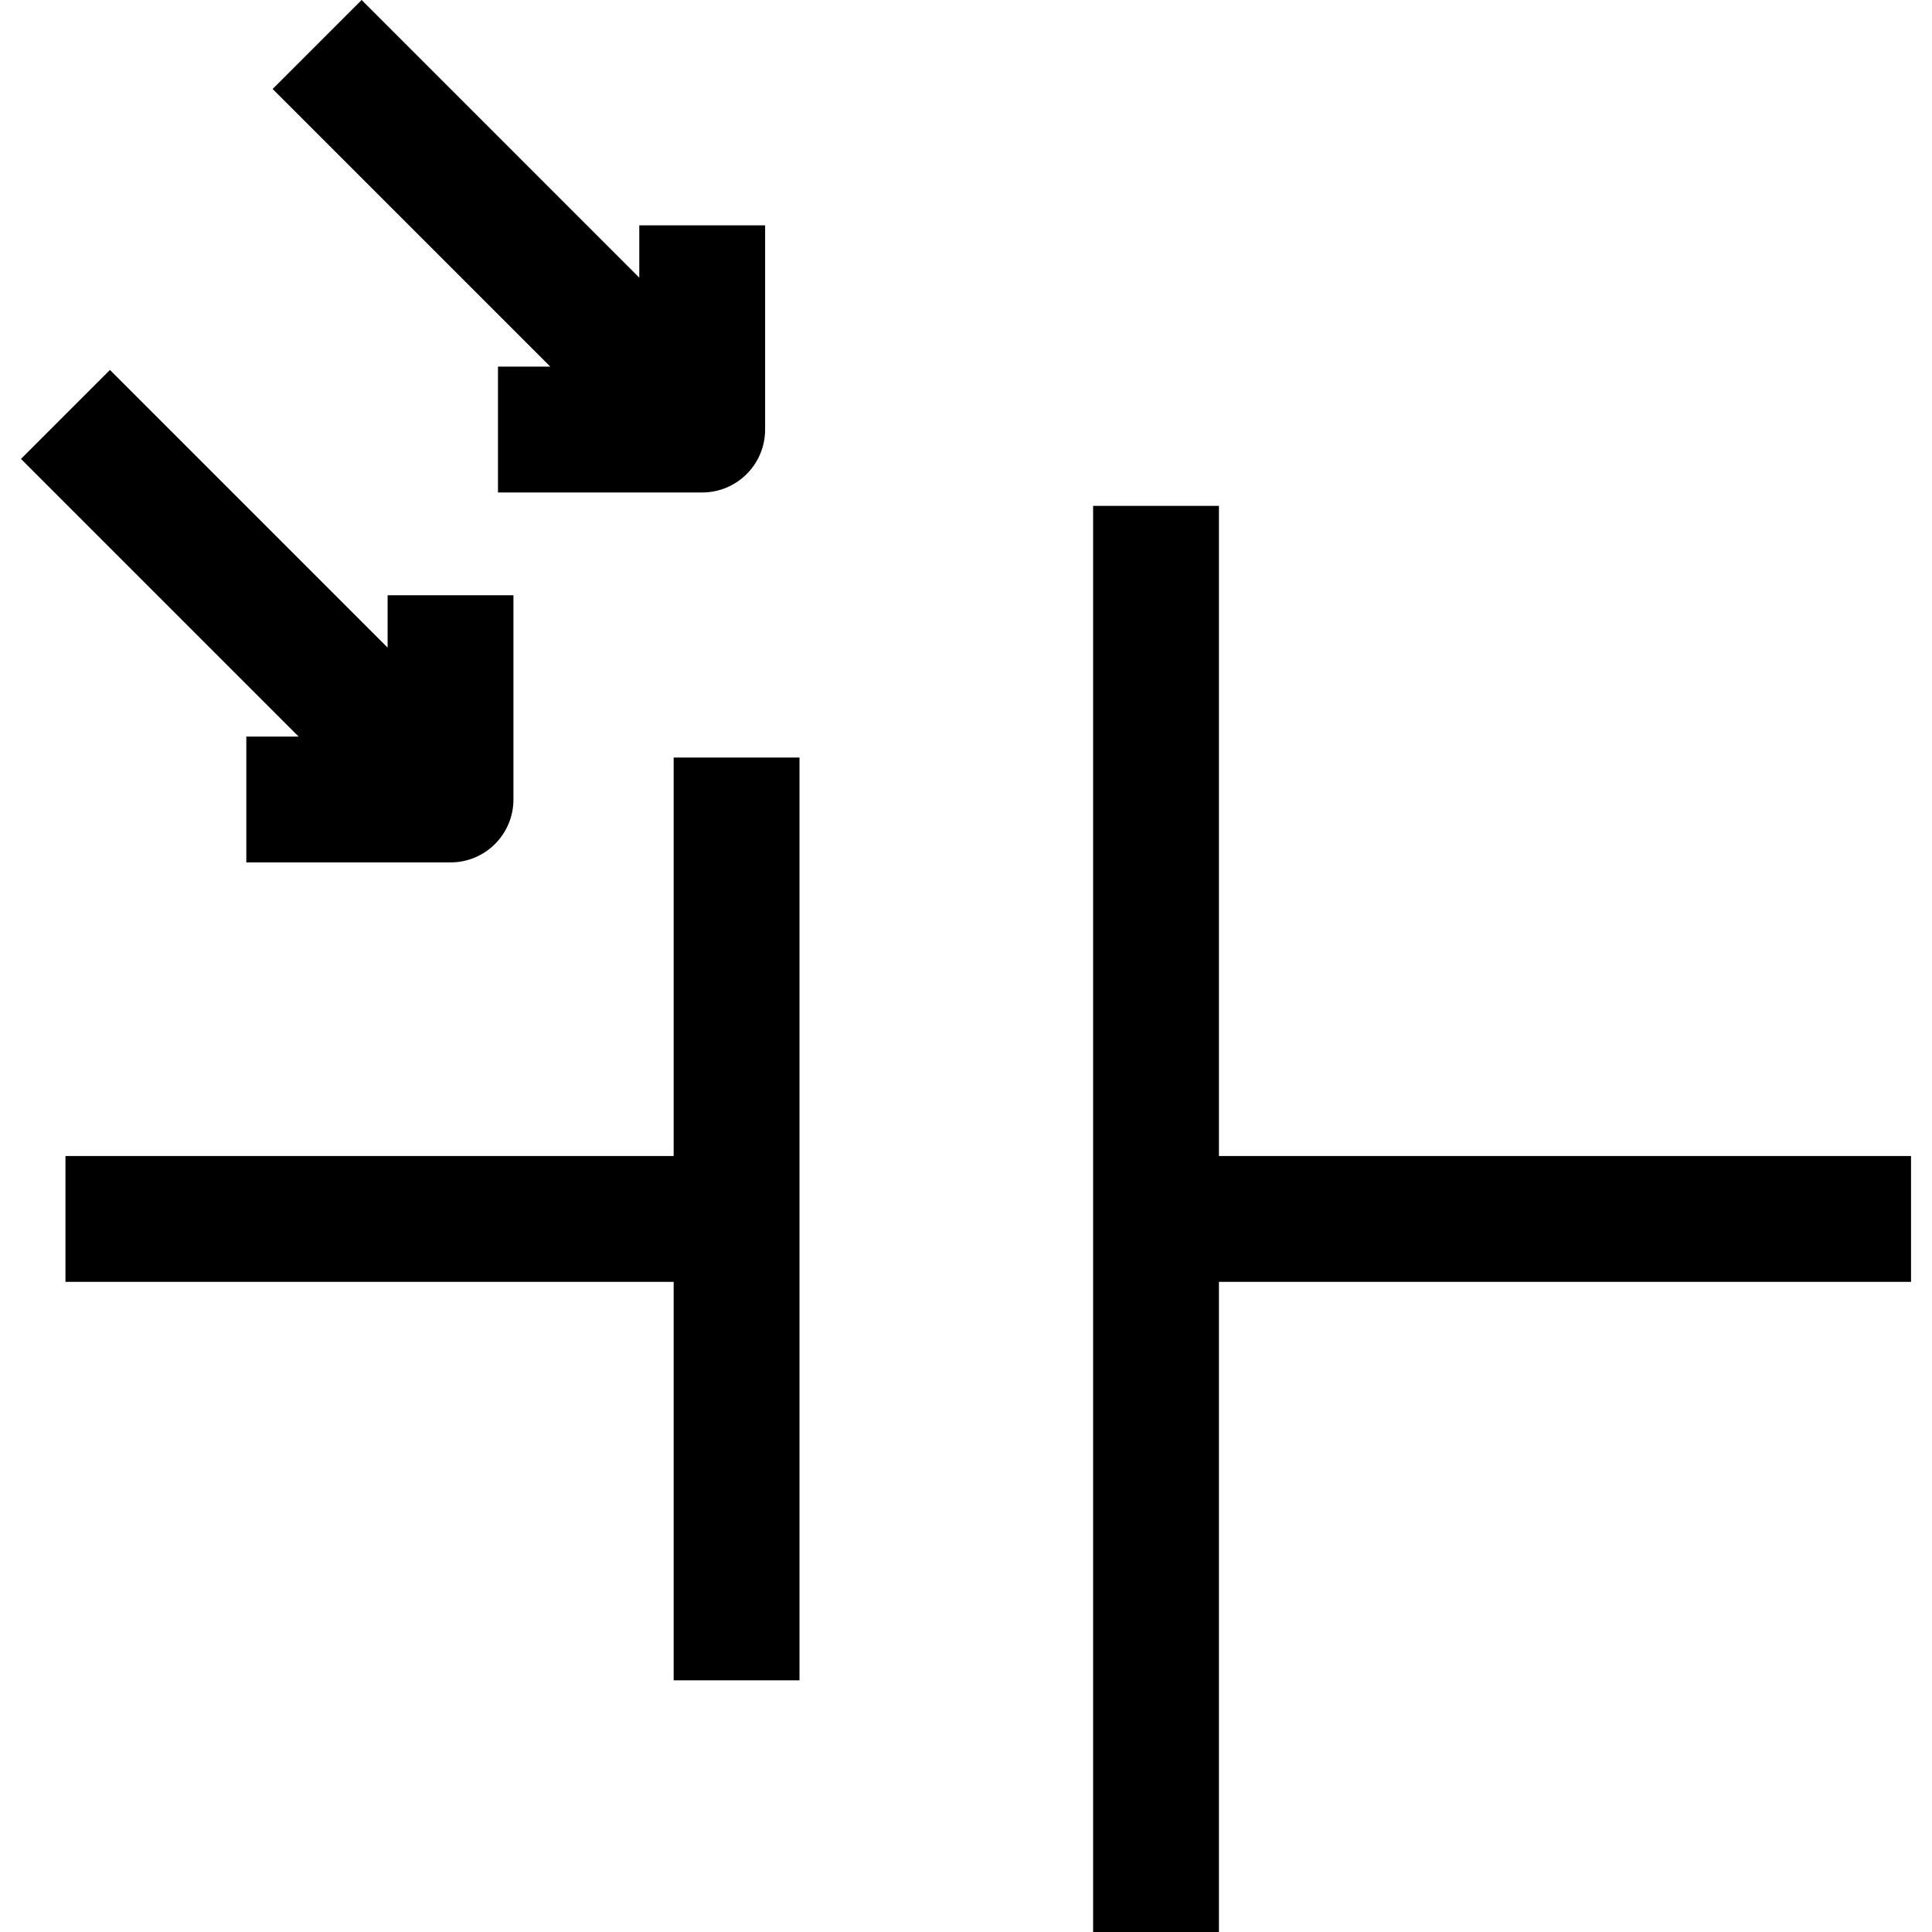 <?xml version="1.0" encoding="iso-8859-1"?>
<!-- Generator: Adobe Illustrator 18.0.0, SVG Export Plug-In . SVG Version: 6.00 Build 0)  -->
<!DOCTYPE svg PUBLIC "-//W3C//DTD SVG 1.1//EN" "http://www.w3.org/Graphics/SVG/1.1/DTD/svg11.dtd">
<svg version="1.1" id="Capa_1" xmlns="http://www.w3.org/2000/svg" xmlns:xlink="http://www.w3.org/1999/xlink" x="0px" y="0px"
	 viewBox="0 0 460.606 460.606" style="enable-background:new 0 0 460.606 460.606;" xml:space="preserve">
<g id="XMLID_1421_">
	<path id="XMLID_1422_" d="M58.724,175.606v30h48.686c8.284,0,15-6.716,15-15V141.92h-30v12.474L26.213,88.196L5,109.409
		l66.197,66.197H58.724z"/>
	<path id="XMLID_1423_" d="M118.724,87.41v30h48.686c8.284,0,15-6.716,15-15V53.724h-30v12.474L86.213,0L65,21.213l66.197,66.197
		H118.724z"/>
	<polygon id="XMLID_1424_" points="455.606,275.606 290.606,275.606 290.606,120.606 260.606,120.606 260.606,460.606 
		290.606,460.606 290.606,305.606 455.606,305.606 	"/>
	<polygon id="XMLID_1425_" points="160.606,275.606 15.606,275.606 15.606,305.606 160.606,305.606 160.606,400.606 
		190.606,400.606 190.606,180.606 160.606,180.606 	"/>
</g>
<g>
</g>
<g>
</g>
<g>
</g>
<g>
</g>
<g>
</g>
<g>
</g>
<g>
</g>
<g>
</g>
<g>
</g>
<g>
</g>
<g>
</g>
<g>
</g>
<g>
</g>
<g>
</g>
<g>
</g>
</svg>
